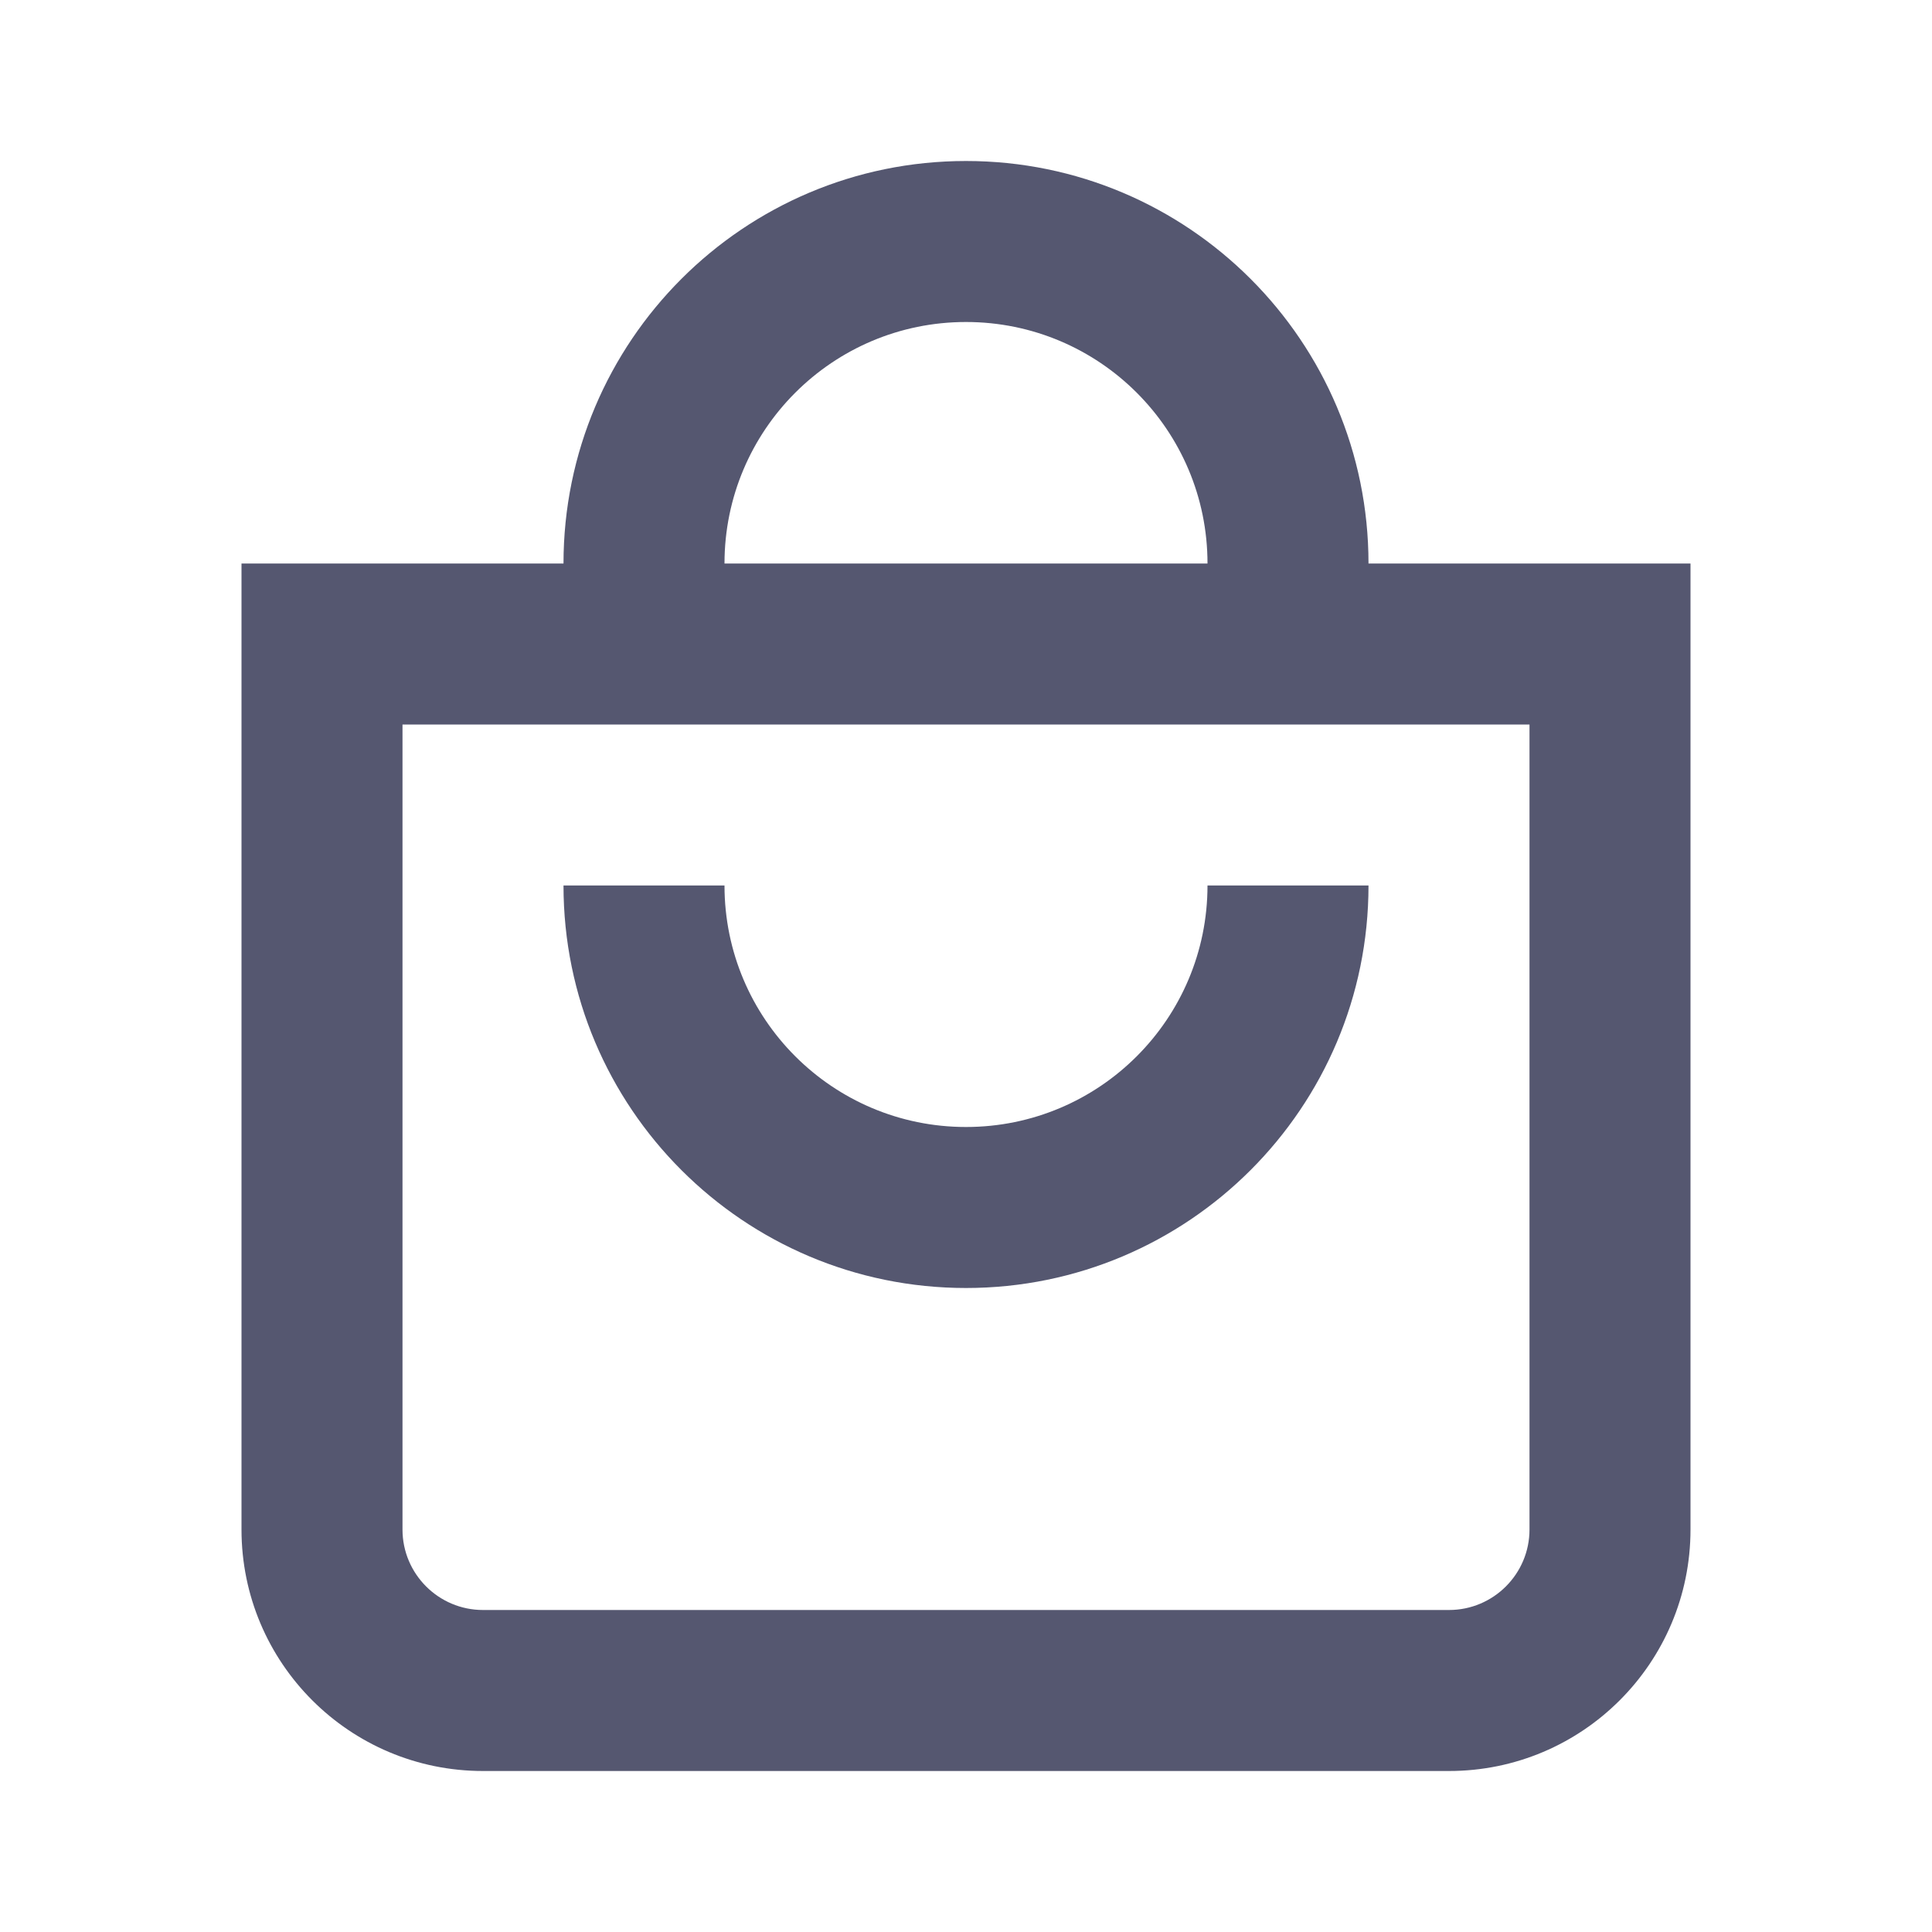 <svg width="24" height="24" viewBox="0 0 24 24" fill="none" xmlns="http://www.w3.org/2000/svg">
<path d="M4 8V7H3V8H4ZM20 8H21V7H20V8ZM4 9H20V7H4V9ZM19 8V19H21V8H19ZM18 20H6V22H18V20ZM5 19V8H3V19H5ZM6 20C5.448 20 5 19.552 5 19H3C3 20.657 4.343 22 6 22V20ZM19 19C19 19.552 18.552 20 18 20V22C19.657 22 21 20.657 21 19H19ZM12 4C13.657 4 15 5.343 15 7H17C17 4.239 14.761 2 12 2V4ZM12 2C9.239 2 7 4.239 7 7H9C9 5.343 10.343 4 12 4V2ZM12 16C14.761 16 17 13.761 17 11H15C15 12.657 13.657 14 12 14V16ZM12 14C10.343 14 9 12.657 9 11H7C7 13.761 9.239 16 12 16V14Z" fill="#555770"/>
</svg>
